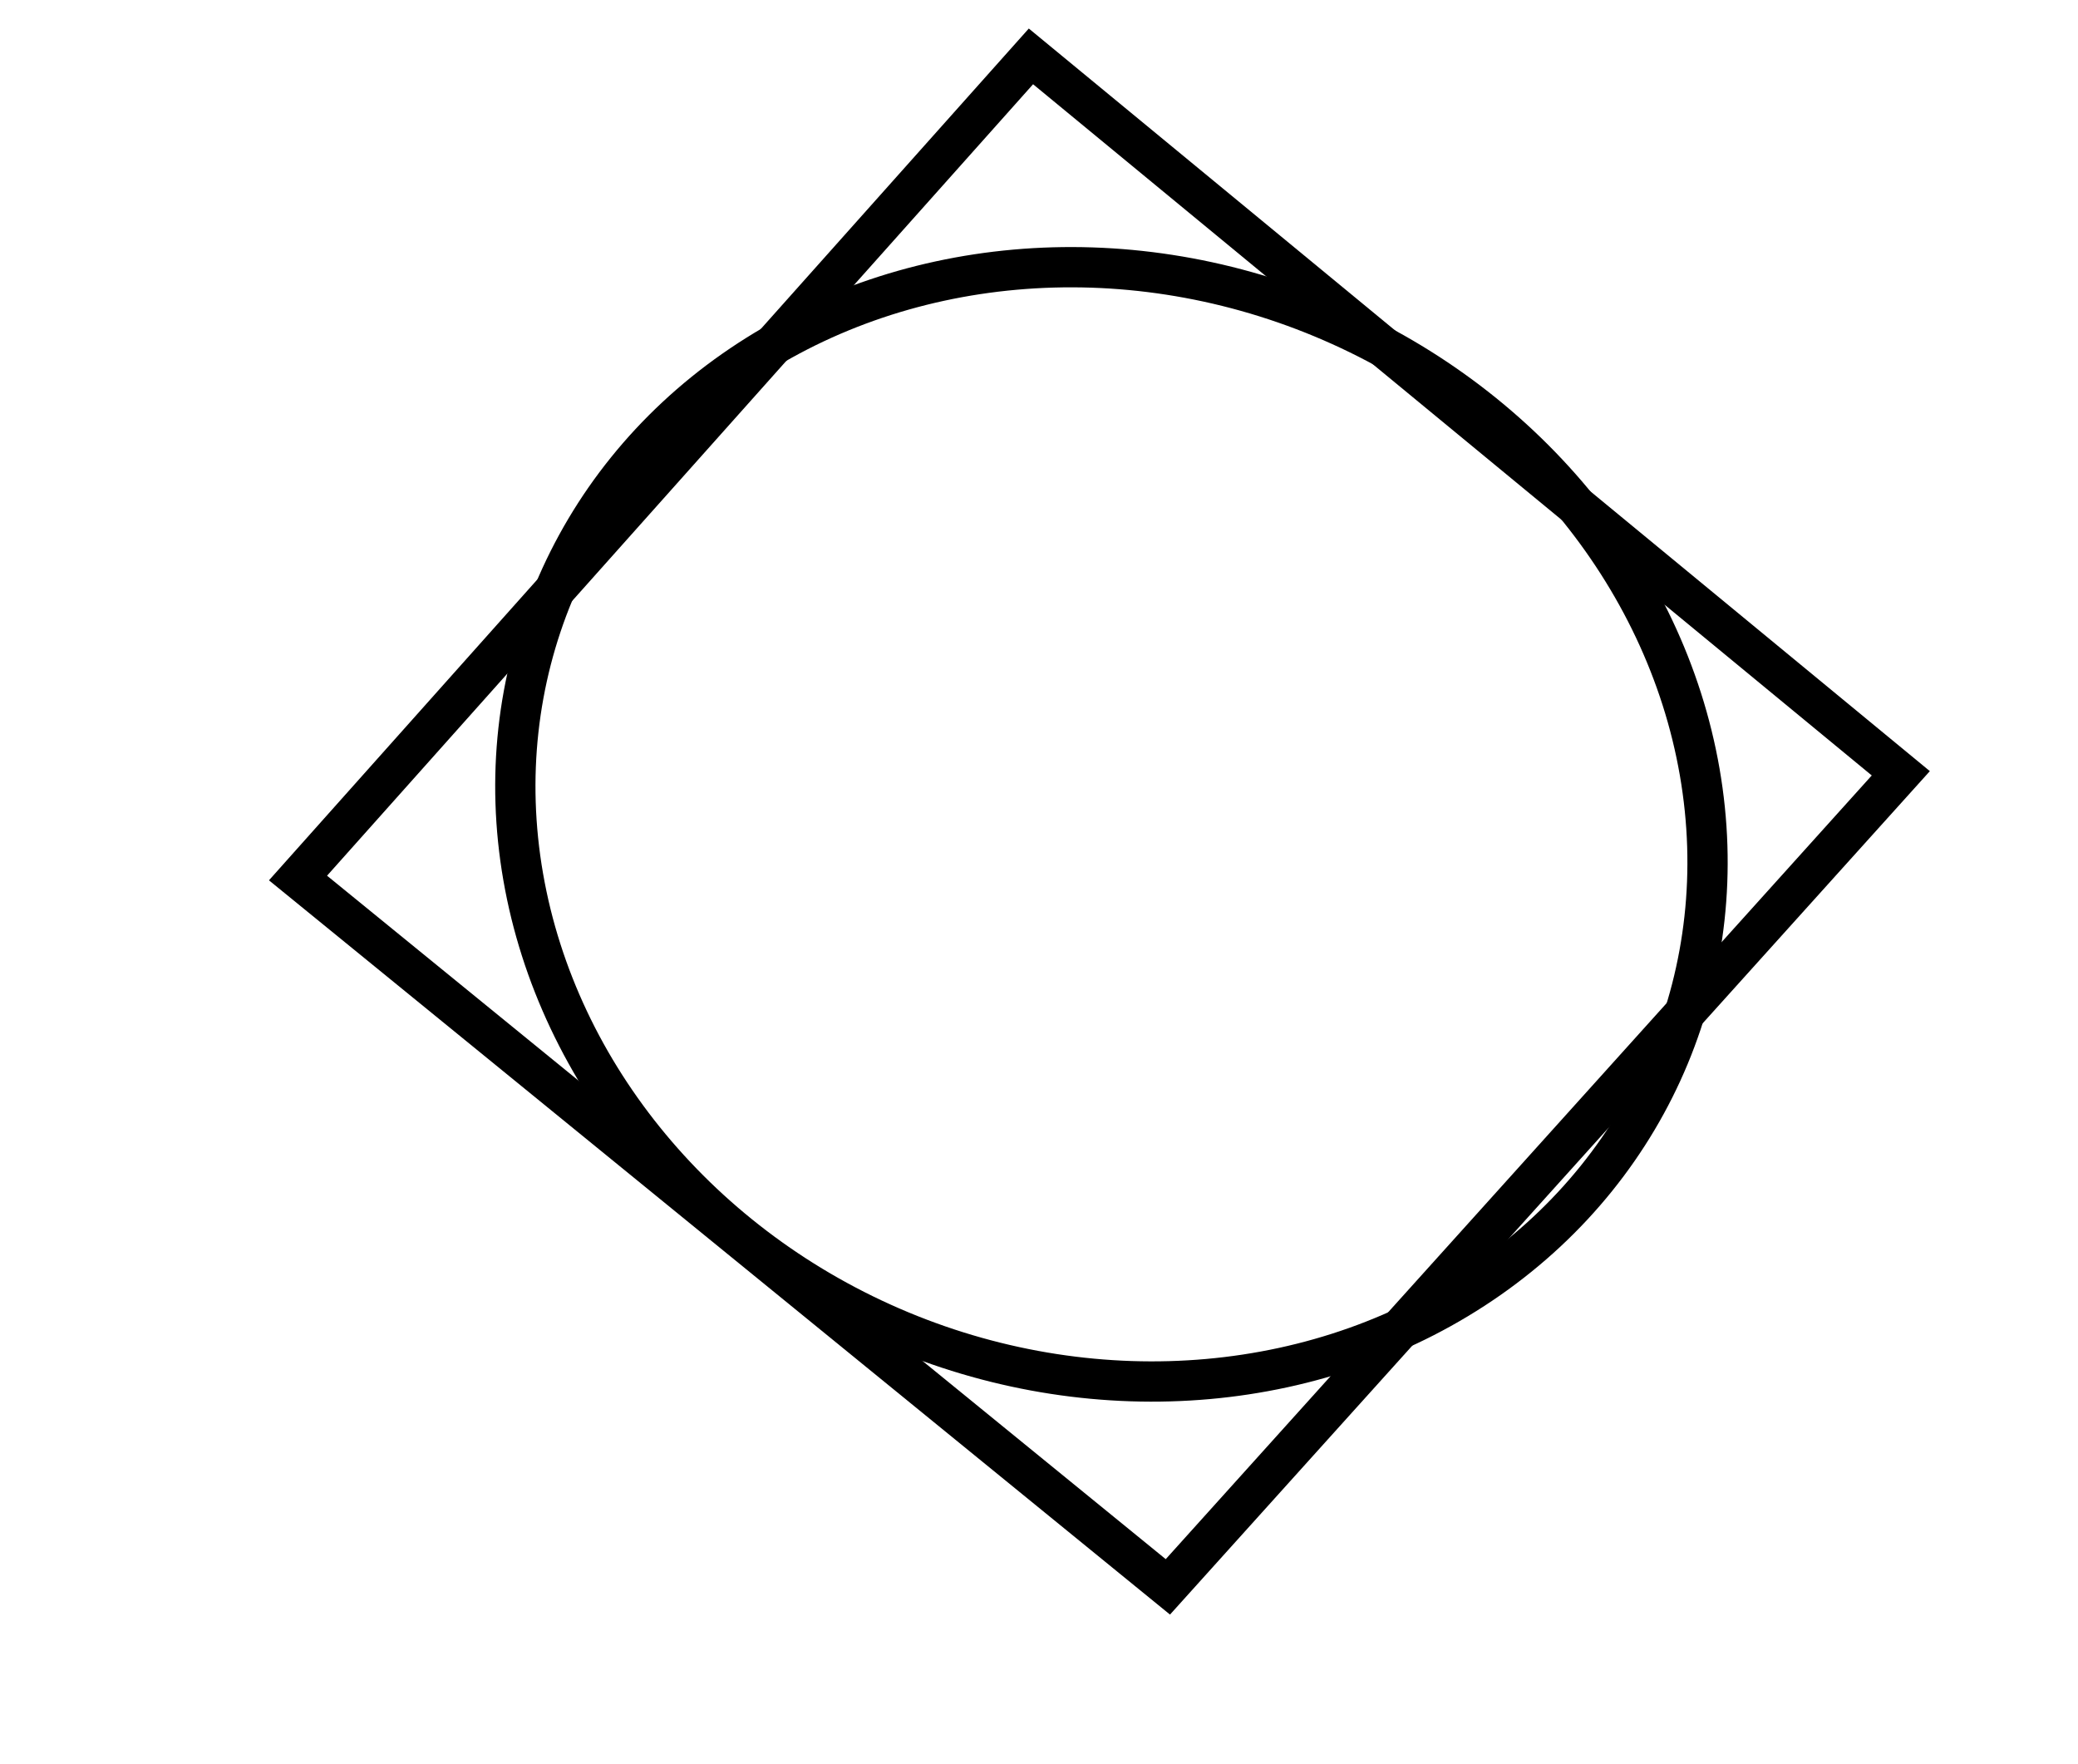 <?xml version="1.0" encoding="utf-8" ?>
<svg baseProfile="full" height="219" version="1.1" width="258" xmlns="http://www.w3.org/2000/svg" xmlns:ev="http://www.w3.org/2001/xml-events" xmlns:xlink="http://www.w3.org/1999/xlink"><defs /><rect fill="white" height="219" width="258" x="0" y="0" /><ellipse cx="137.994" cy="102.339" fill="none" rx="68.113" ry="74.982" stroke="black" stroke-width="5" transform="rotate(112.578, 137.994, 102.339)" /><path d="M 128,7 L 236,96 L 145,197 L 37,109 Z" fill="none" stroke="black" stroke-width="5" /></svg>